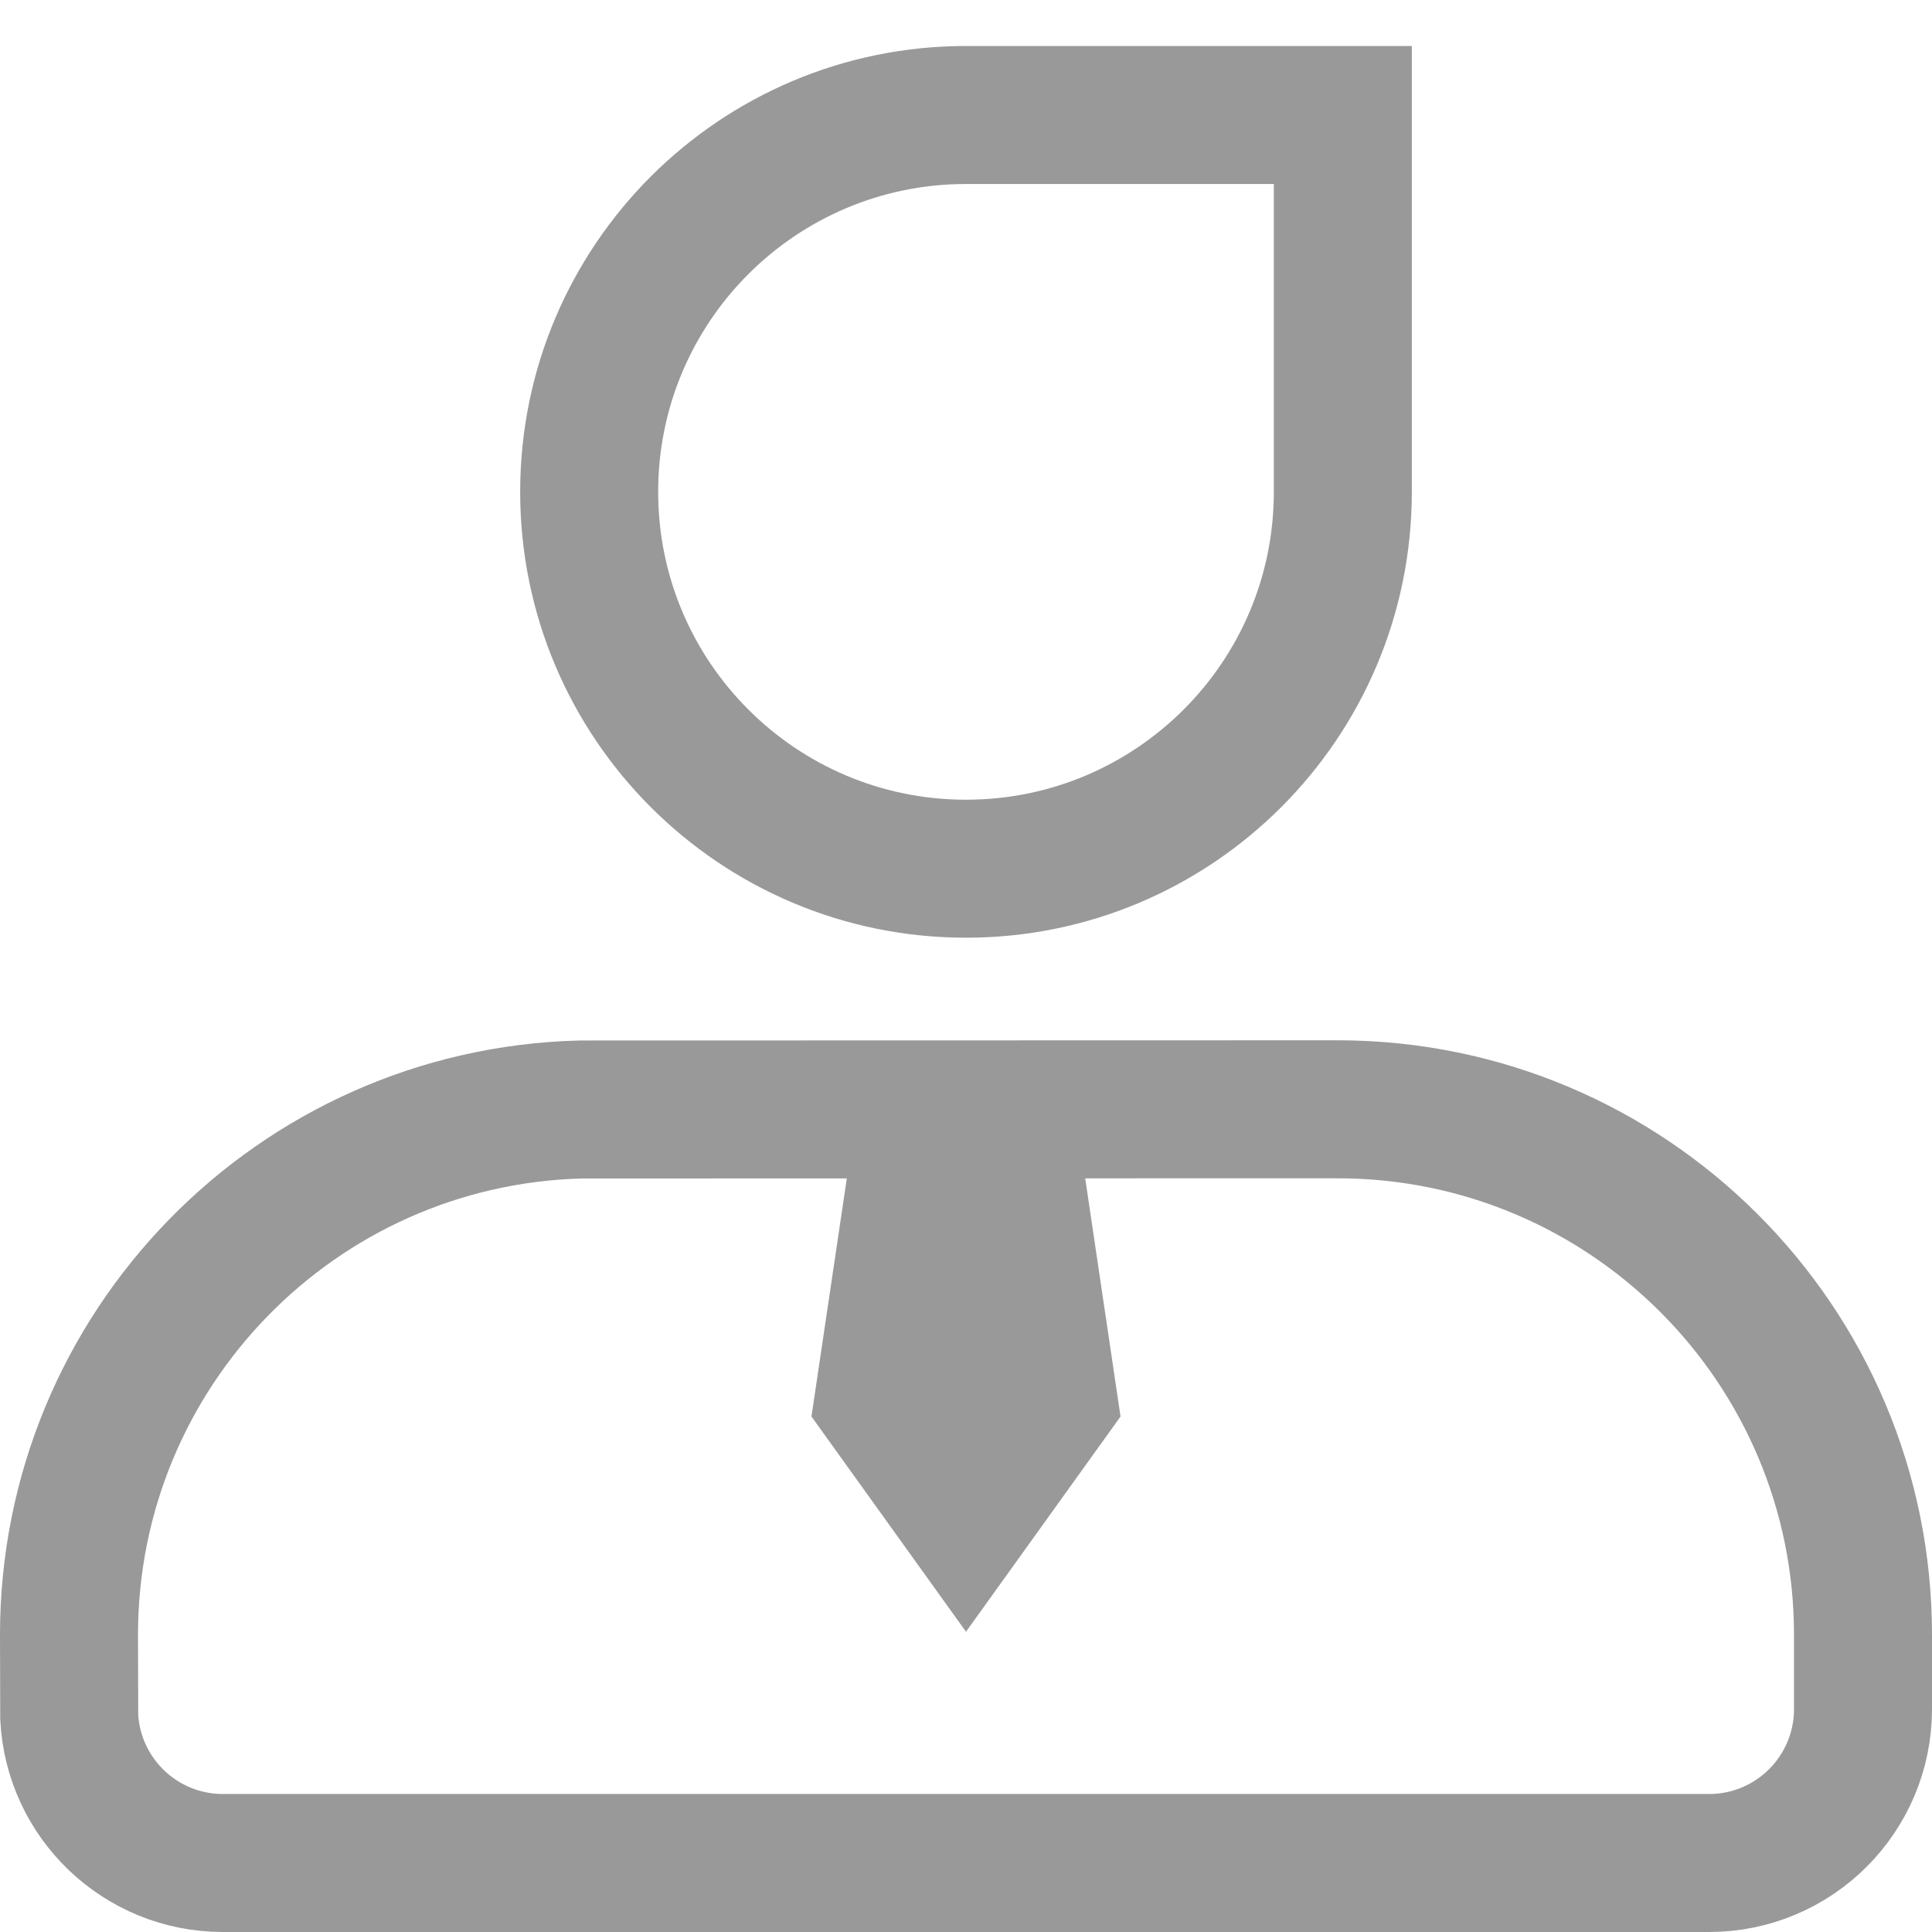 <?xml version="1.0" encoding="UTF-8"?>
<svg width="42px" height="42px" viewBox="0 0 42 42" version="1.1" xmlns="http://www.w3.org/2000/svg" xmlns:xlink="http://www.w3.org/1999/xlink">
    <title>icon/我的/未选中</title>
    <g id="首页" stroke="none" stroke-width="1" fill="none" fill-rule="evenodd">
        <g id="a" transform="translate(-597, -22)">
            <g id="编组-23备份-8" transform="translate(4, 6)">
                <g id="编组-27" transform="translate(500, 16)">
                    <g id="icon/我的/未选中" transform="translate(93, 0)">
                        <rect id="矩形" x="0" y="0" width="42" height="42"></rect>
                        <path d="M29.077,24.115 C32.231,24.115 35.087,25.394 37.154,27.461 C39.221,29.528 40.5,32.384 40.5,35.538 L40.5,35.538 L40.5,37.154 C40.5,38.078 40.125,38.914 39.52,39.52 C38.914,40.125 38.078,40.5 37.154,40.5 L37.154,40.5 L4.846,40.5 C3.949,40.5 3.135,40.147 2.534,39.573 C1.937,39.002 1.551,38.212 1.505,37.332 L1.505,37.332 L1.5,35.538 C1.5,32.434 2.739,29.618 4.749,27.559 C6.76,25.499 9.544,24.196 12.632,24.119 L12.632,24.119 Z" id="形状结合" stroke="#999999" stroke-width="3"></path>
                        <polygon id="路径" stroke="#999999" fill="#999999" points="19.208 23.639 18.165 30.667 21 34.615 23.835 30.667 22.789 23.615"></polygon>
                        <path d="M29.192,2.5 L29.192,10.692 C29.192,12.955 28.275,15.003 26.793,16.485 C25.31,17.968 23.262,18.885 21,18.885 C18.738,18.885 16.69,17.968 15.207,16.485 C13.725,15.003 12.808,12.955 12.808,10.692 C12.808,8.43 13.725,6.382 15.207,4.899 C16.69,3.417 18.738,2.5 21,2.5 L21,2.5 L29.192,2.5 Z" id="矩形" stroke="#999999" stroke-width="3"></path>
                    </g>
                </g>
            </g>
        </g>
    </g>
</svg>